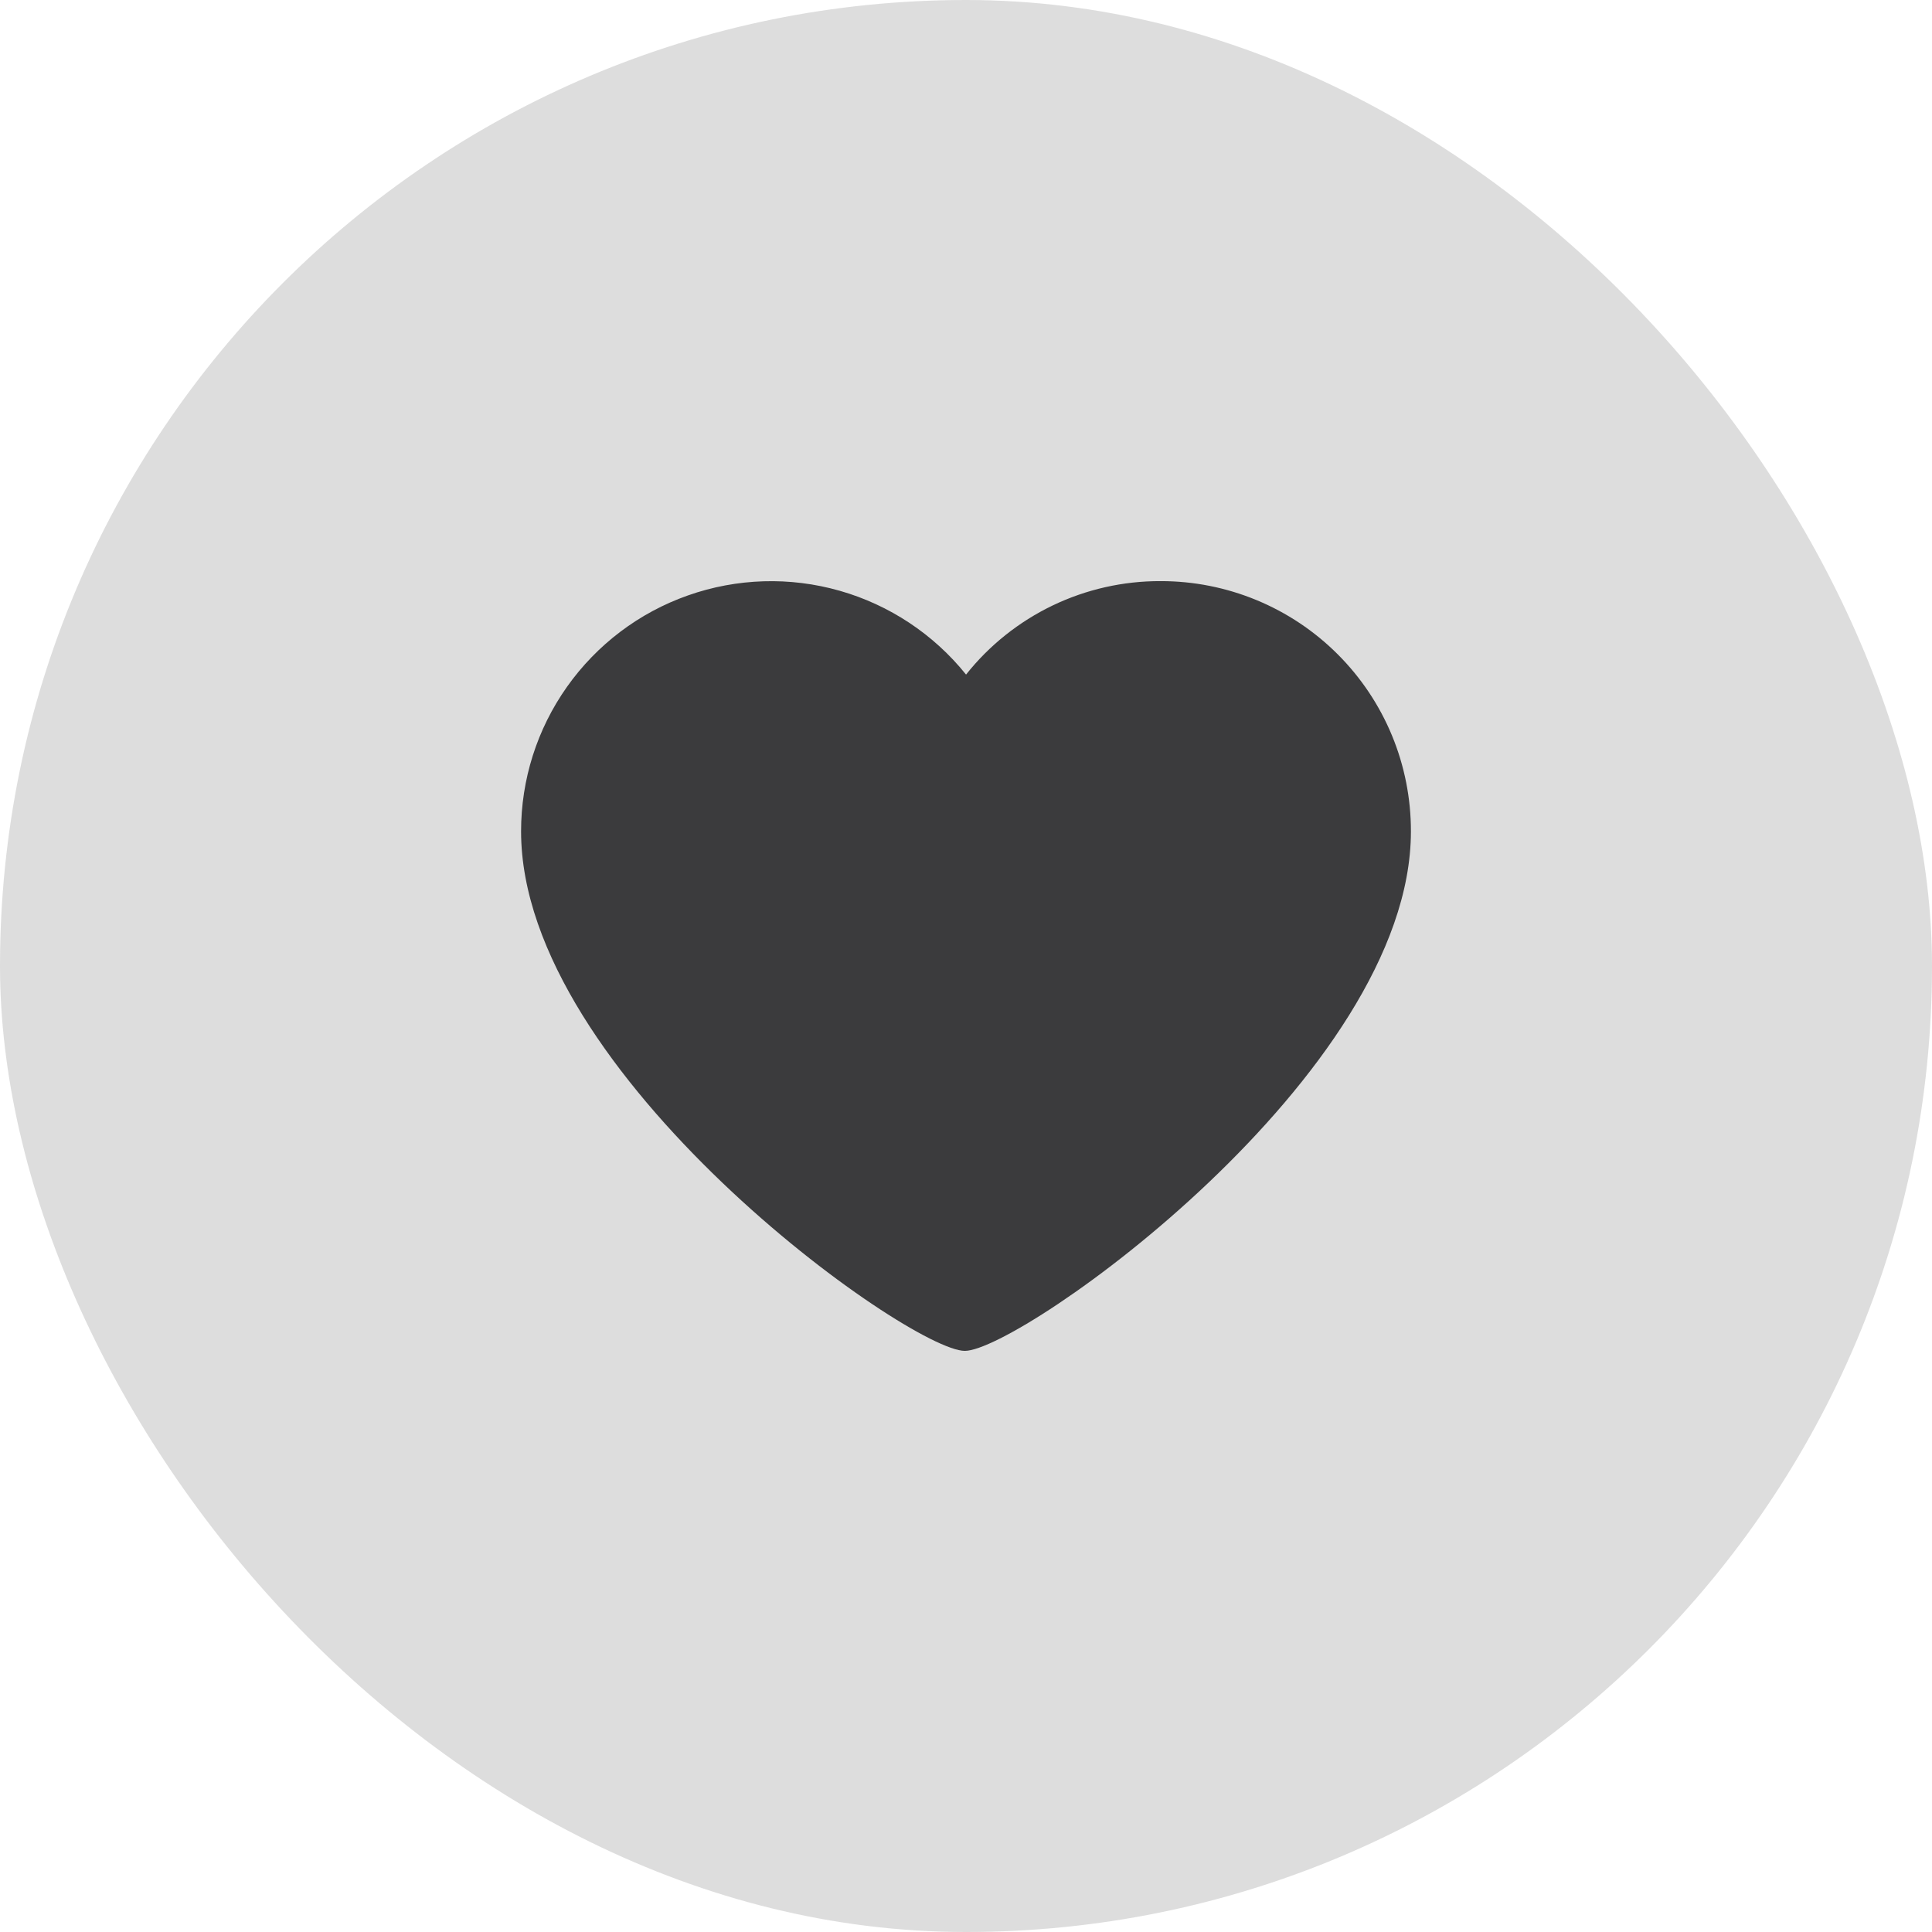 <svg width="38" height="38" viewBox="0 0 38 38" fill="none" xmlns="http://www.w3.org/2000/svg">
<rect width="38" height="38" rx="19" fill="#212121" fill-opacity="0.15"/>
<path d="M27.751 16.353C27.751 21.14 20.073 26.57 18.977 26.57C17.88 26.57 10.249 21.14 10.249 16.353C10.248 15.335 10.563 14.341 11.152 13.509C11.74 12.678 12.571 12.049 13.532 11.711C14.493 11.372 15.535 11.34 16.514 11.619C17.494 11.898 18.363 12.474 19.001 13.268C19.458 12.692 20.041 12.228 20.704 11.909C21.367 11.591 22.093 11.427 22.829 11.43C23.476 11.429 24.116 11.556 24.714 11.803C25.312 12.05 25.855 12.413 26.312 12.87C26.769 13.327 27.132 13.87 27.379 14.468C27.626 15.066 27.752 15.707 27.751 16.353Z" fill="#3B3B3D"/>
</svg>
